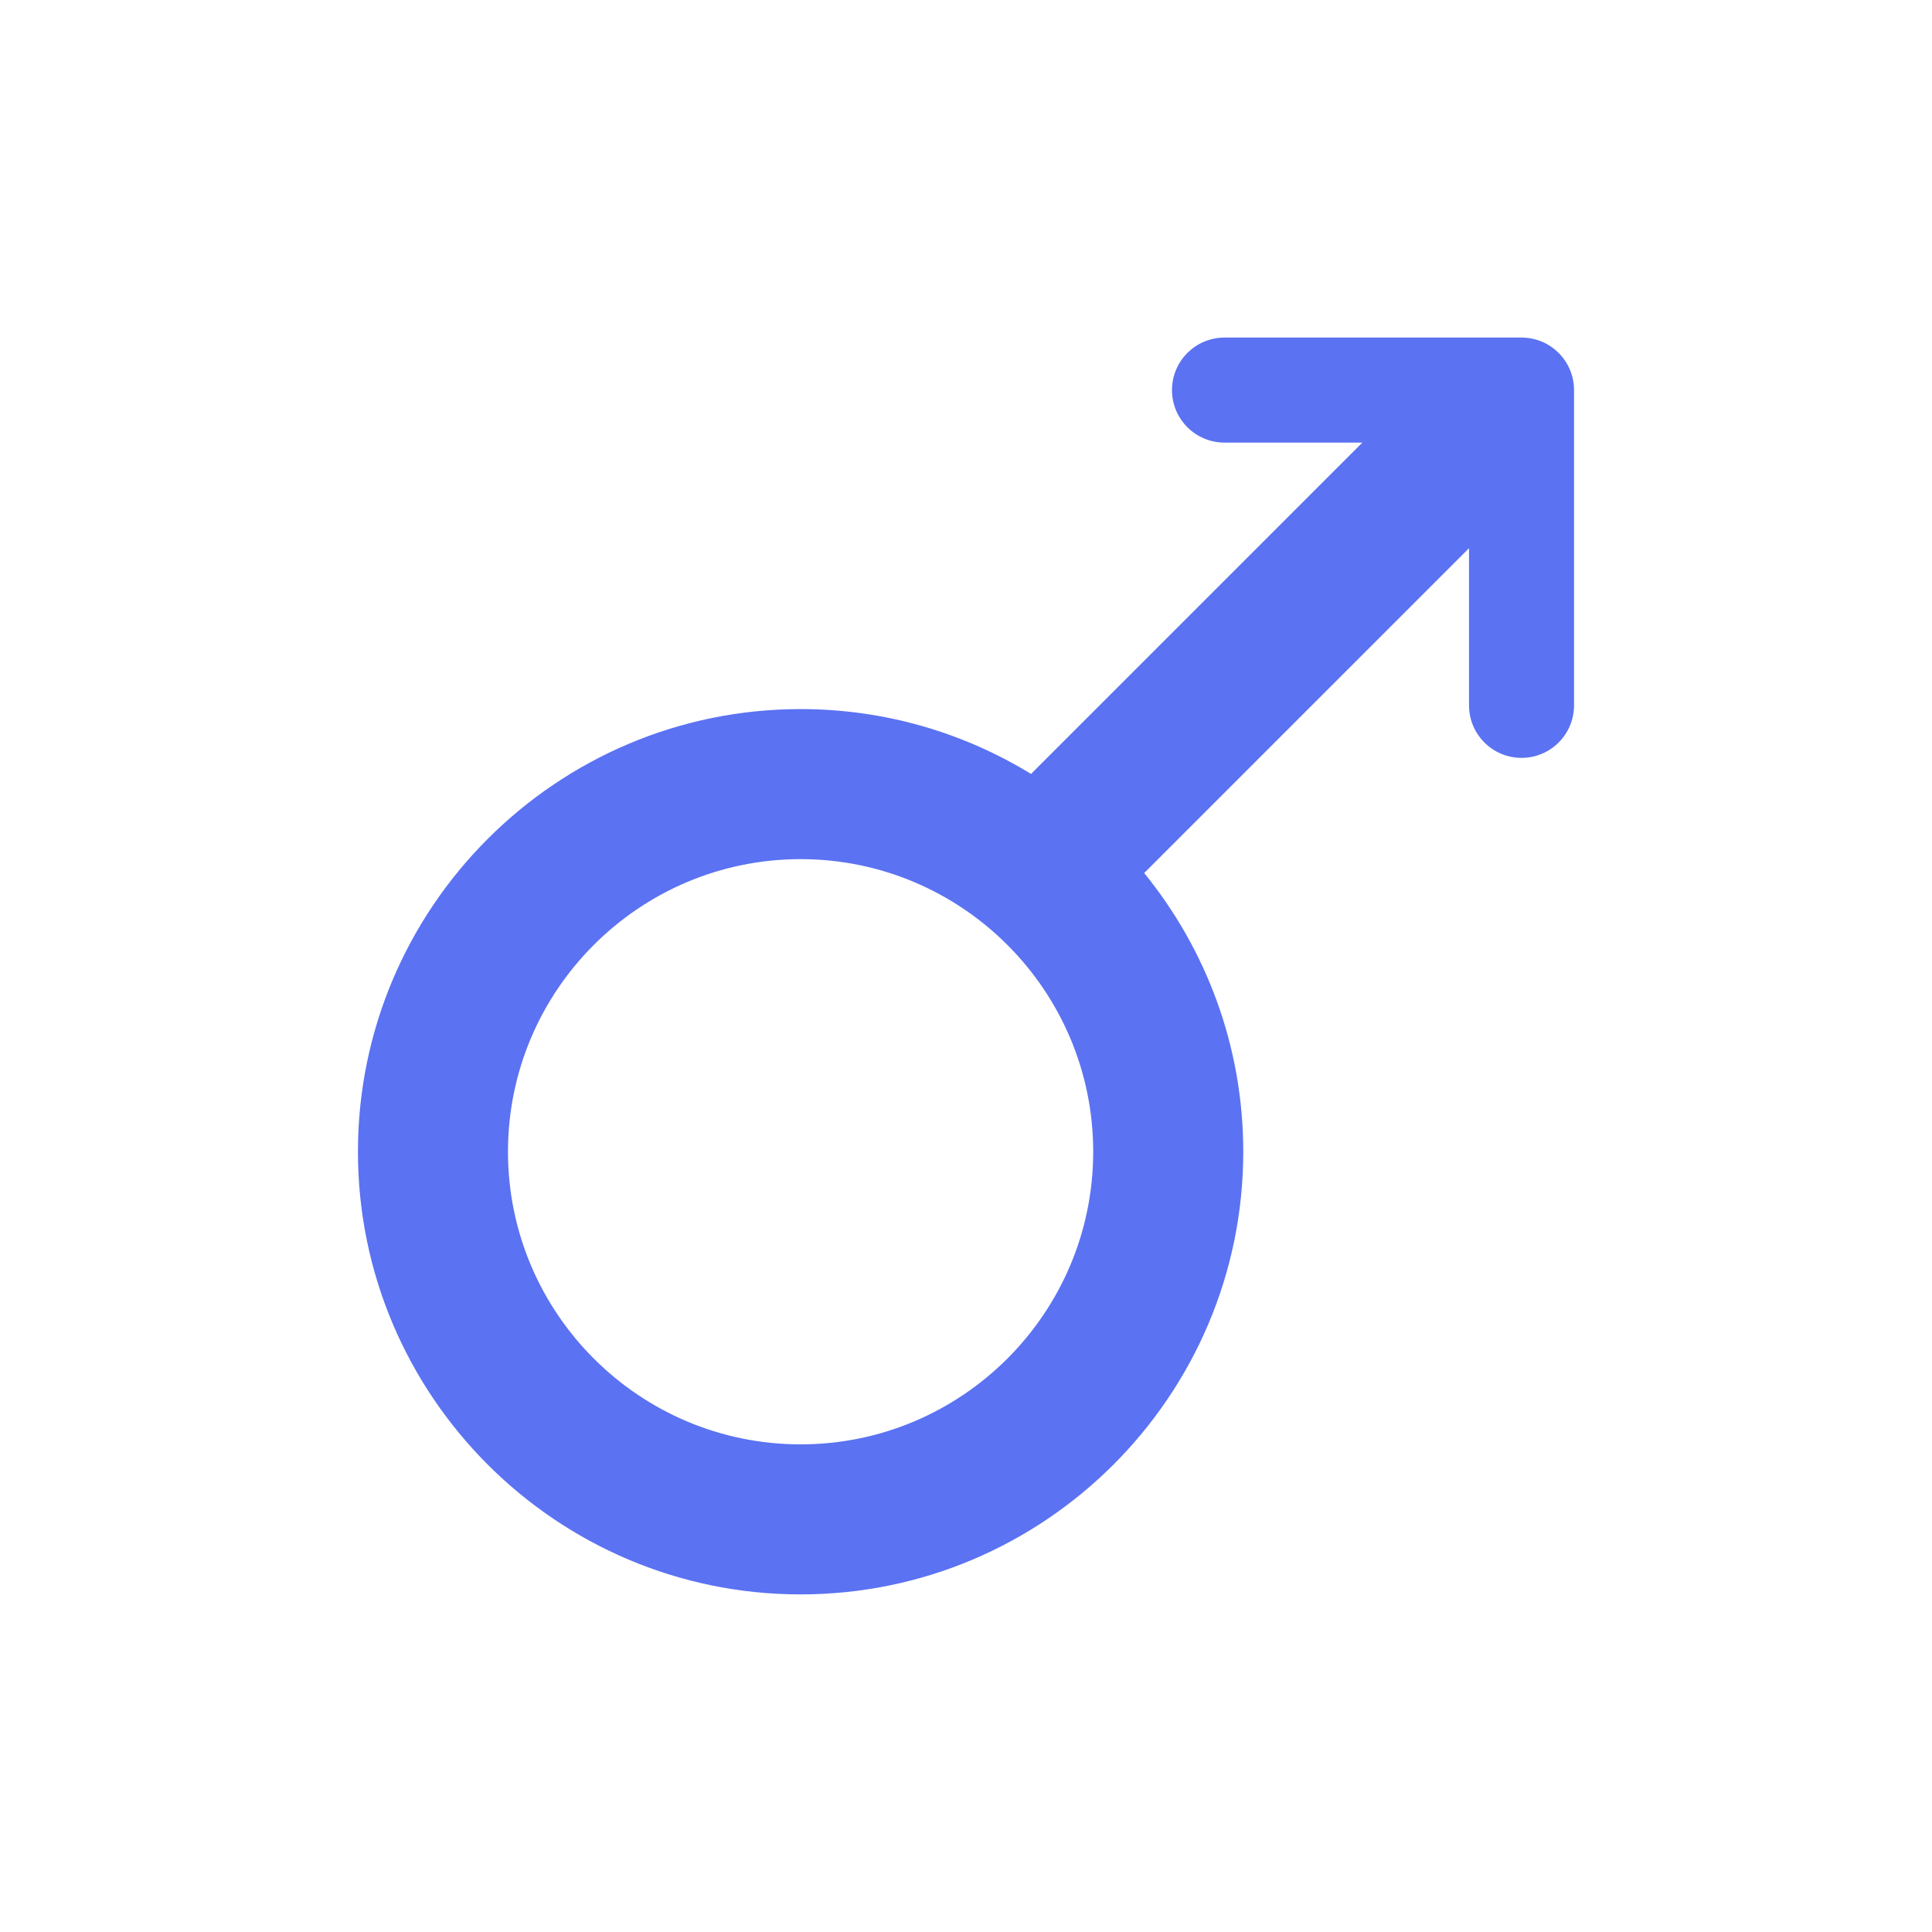 <?xml version="1.0" encoding="utf-8"?>
<!-- Generator: Adobe Illustrator 16.0.0, SVG Export Plug-In . SVG Version: 6.00 Build 0)  -->
<!DOCTYPE svg PUBLIC "-//W3C//DTD SVG 1.1//EN" "http://www.w3.org/Graphics/SVG/1.1/DTD/svg11.dtd">
<svg version="1.1" id="Layer_3" xmlns="http://www.w3.org/2000/svg" xmlns:xlink="http://www.w3.org/1999/xlink" x="0px" y="0px"
	 width="100px" height="100px" viewBox="0 0 100 100" enable-background="new 0 0 100 100" xml:space="preserve" fill="#5b72f2">
<path d="M78.754,17.473H63.38c-1.501,0-2.718,1.217-2.718,2.718s1.217,2.718,2.718,2.718h7.136l-17.15,17.15
	c-3.477-2.128-7.561-3.357-11.927-3.357c-12.634,0-22.912,10.278-22.912,22.912c0,12.634,10.278,22.912,22.912,22.912
	c12.634,0,22.912-10.278,22.912-22.912c0-5.464-1.925-10.484-5.128-14.426l16.813-16.813v8.134c0,1.501,1.217,2.718,2.718,2.718
	s2.718-1.217,2.718-2.718V20.191C81.472,18.69,80.255,17.473,78.754,17.473z M41.439,74.76c-8.351,0-15.146-6.794-15.146-15.146
	c0-8.351,6.794-15.145,15.146-15.145c8.351,0,15.145,6.794,15.145,15.145C56.584,67.966,49.79,74.76,41.439,74.76z"/>
</svg>
